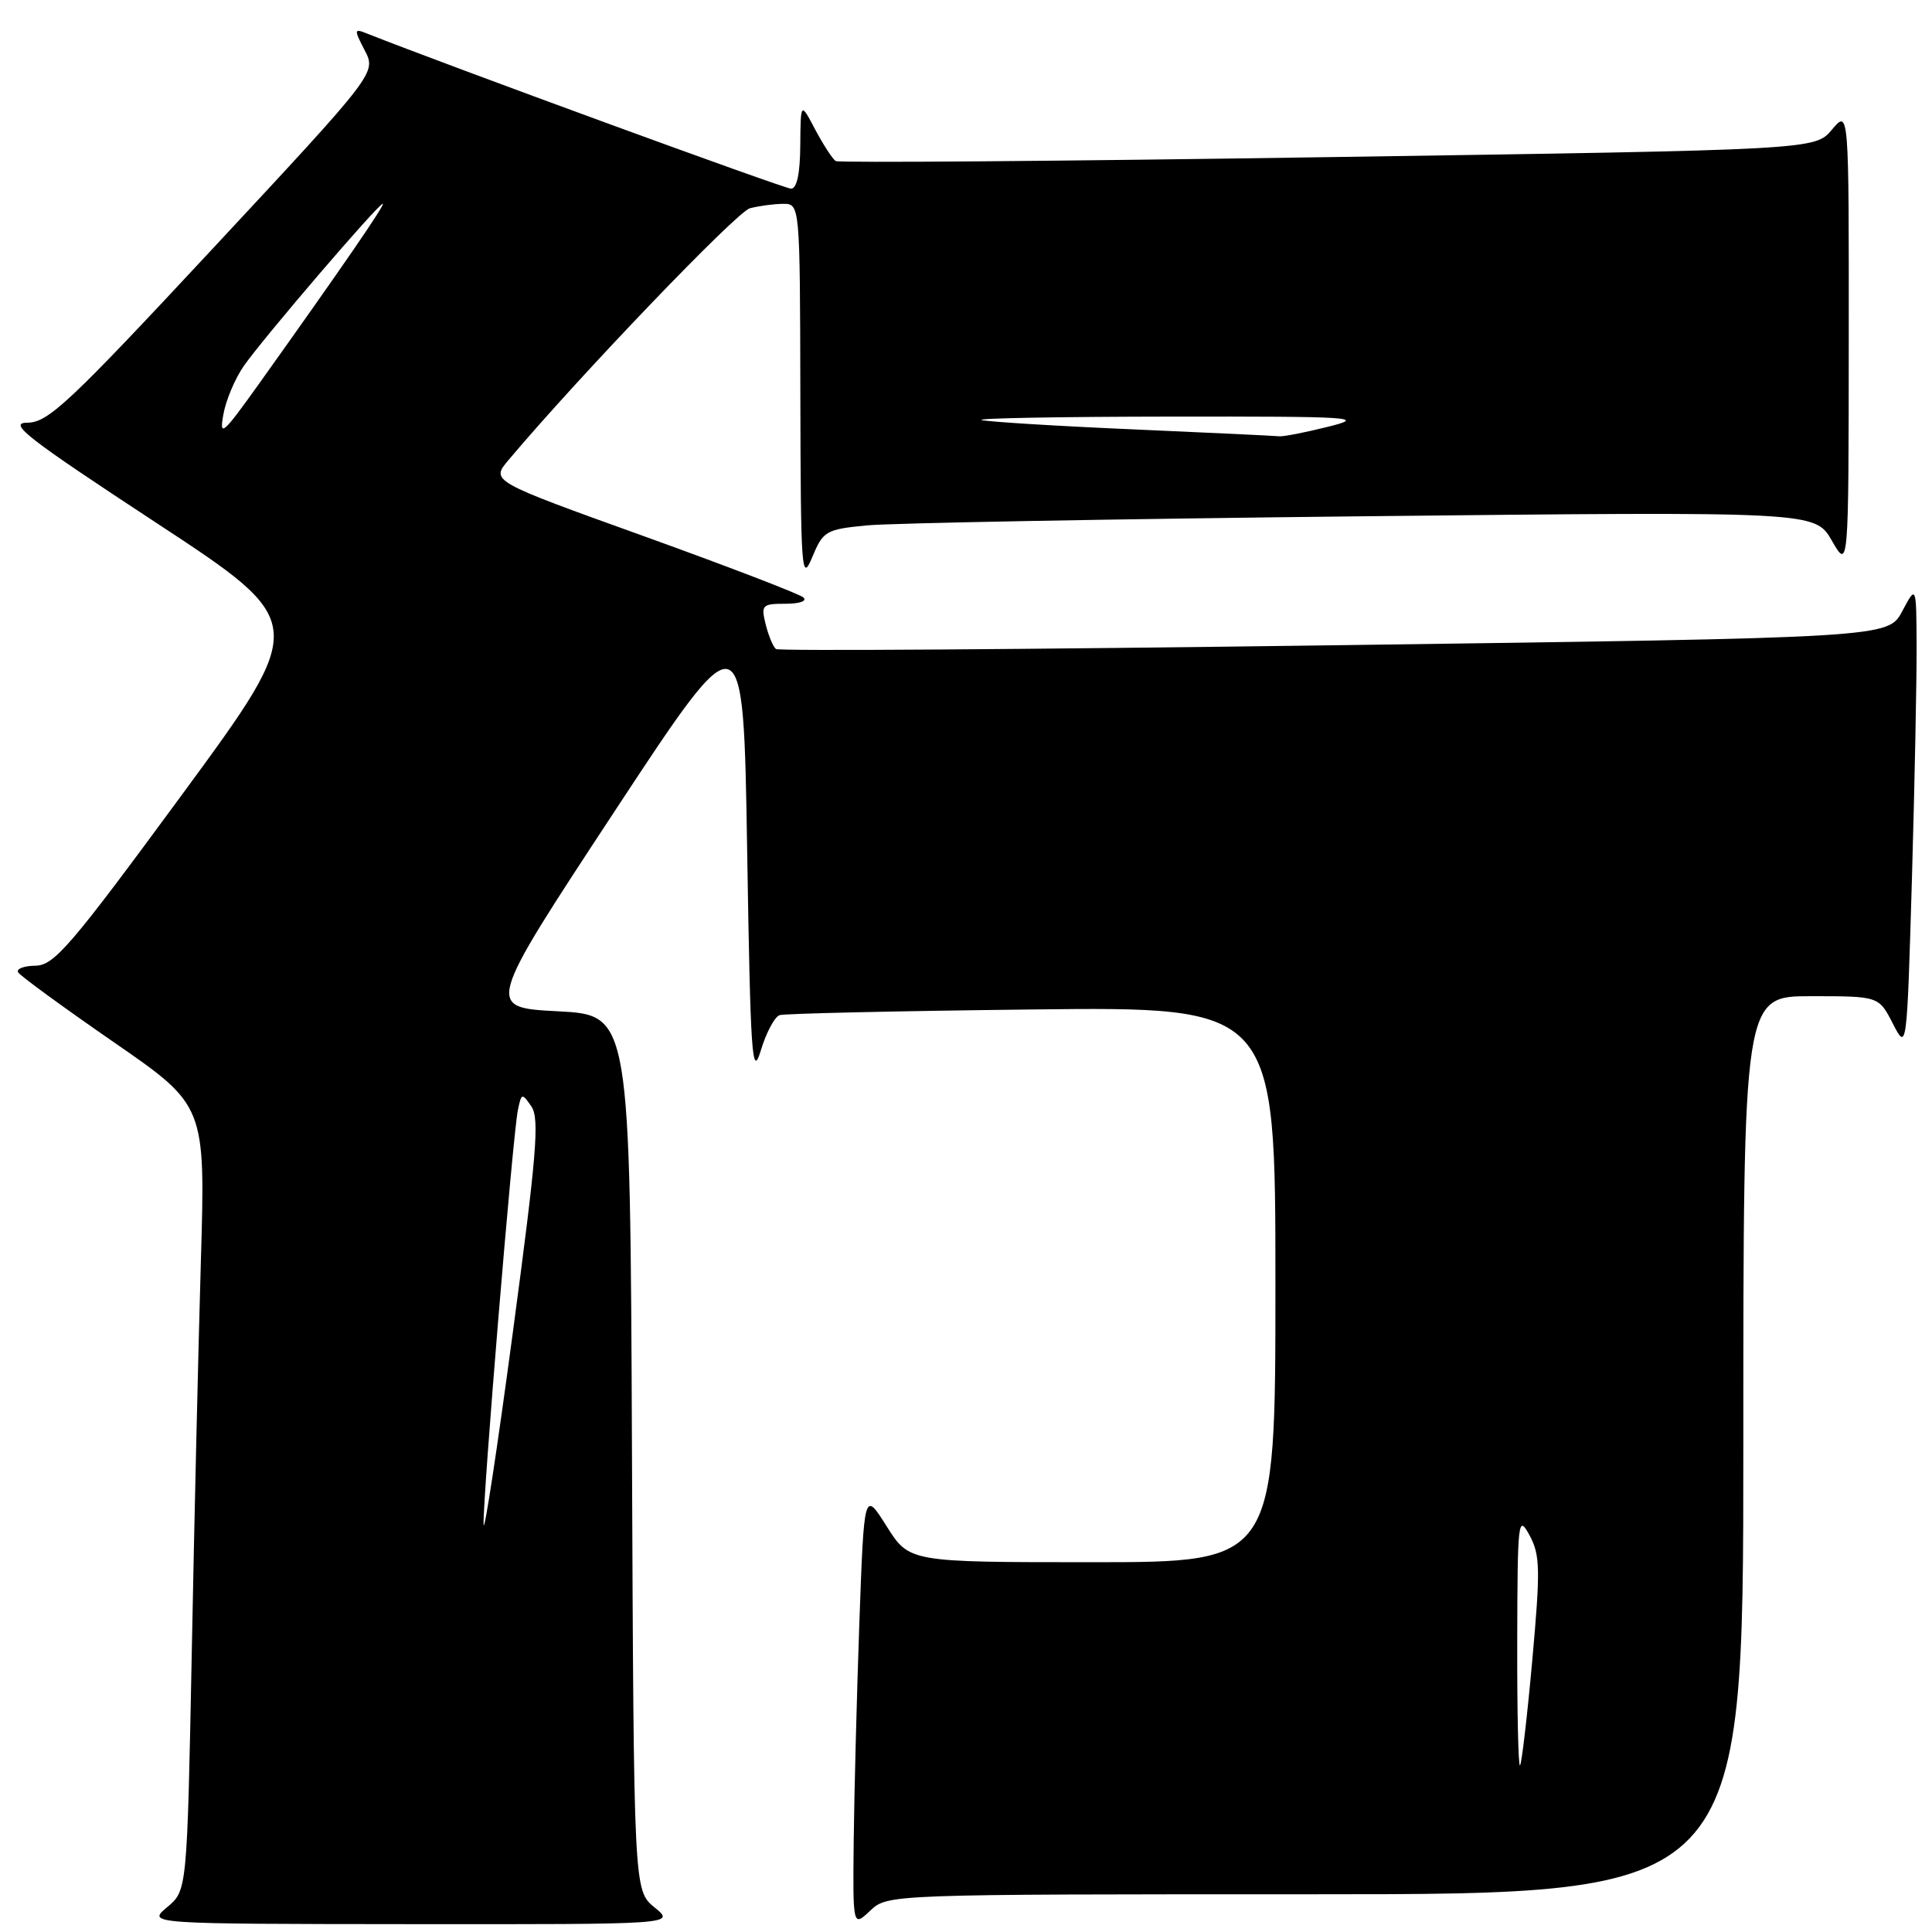 <?xml version="1.0" encoding="UTF-8" standalone="no"?>
<!DOCTYPE svg PUBLIC "-//W3C//DTD SVG 1.1//EN" "http://www.w3.org/Graphics/SVG/1.1/DTD/svg11.dtd" >
<svg xmlns="http://www.w3.org/2000/svg" xmlns:xlink="http://www.w3.org/1999/xlink" version="1.1" viewBox="0 0 256 256">
 <g >
 <path fill="currentColor"
d=" M 86.74 252.75 C 83.98 250.50 83.98 250.50 83.74 192.50 C 83.50 134.50 83.50 134.50 73.92 134.00 C 64.34 133.50 64.34 133.50 81.42 107.53 C 98.50 81.56 98.50 81.56 99.00 112.53 C 99.44 140.02 99.65 143.02 100.81 139.20 C 101.52 136.83 102.65 134.72 103.31 134.51 C 103.96 134.30 119.01 133.96 136.75 133.76 C 169.00 133.39 169.00 133.39 169.00 170.20 C 169.00 207.00 169.00 207.00 144.74 207.00 C 120.49 207.00 120.49 207.00 117.49 202.25 C 114.50 197.50 114.50 197.50 113.87 215.00 C 113.53 224.62 113.19 237.64 113.12 243.92 C 113.00 255.35 113.00 255.35 115.31 253.17 C 117.63 251.00 117.63 251.00 174.31 251.00 C 231.00 251.00 231.00 251.00 231.00 191.50 C 231.00 132.00 231.00 132.00 239.98 132.00 C 248.95 132.00 248.95 132.00 250.81 135.63 C 252.67 139.25 252.67 139.25 253.34 116.47 C 253.70 103.93 253.98 90.04 253.96 85.59 C 253.92 77.50 253.92 77.50 252.05 81.00 C 250.19 84.50 250.19 84.50 176.85 85.50 C 136.51 86.05 103.19 86.28 102.82 86.00 C 102.45 85.72 101.84 84.26 101.46 82.75 C 100.82 80.17 100.98 80.00 104.09 80.00 C 105.96 80.00 106.99 79.64 106.45 79.16 C 105.93 78.70 96.40 75.04 85.27 71.03 C 65.03 63.75 65.03 63.75 67.37 60.97 C 76.71 49.87 97.61 28.07 99.36 27.60 C 100.54 27.29 102.51 27.02 103.75 27.01 C 106.00 27.00 106.00 27.00 106.05 52.25 C 106.10 75.81 106.21 77.25 107.62 73.84 C 109.07 70.36 109.42 70.15 114.82 69.62 C 117.94 69.31 147.50 68.77 180.50 68.41 C 240.50 67.77 240.50 67.77 242.73 71.64 C 244.95 75.50 244.95 75.50 244.97 45.00 C 244.99 14.50 244.99 14.50 242.75 17.17 C 240.50 19.85 240.50 19.85 176.00 20.82 C 140.52 21.36 111.16 21.59 110.74 21.34 C 110.32 21.08 109.11 19.21 108.03 17.19 C 106.09 13.50 106.09 13.50 106.04 19.25 C 106.02 22.98 105.59 25.00 104.82 25.00 C 103.91 25.00 59.00 8.56 48.65 4.45 C 46.90 3.75 46.88 3.87 48.33 6.68 C 49.87 9.65 49.87 9.65 28.30 32.82 C 9.11 53.44 6.38 56.00 3.61 56.01 C 0.98 56.02 3.61 58.06 20.68 69.26 C 40.85 82.50 40.85 82.50 24.18 105.21 C 9.37 125.37 7.18 127.93 4.69 127.96 C 3.15 127.98 2.12 128.38 2.41 128.85 C 2.70 129.32 8.40 133.48 15.07 138.09 C 27.22 146.48 27.22 146.48 26.62 166.99 C 26.29 178.27 25.74 201.68 25.41 219.00 C 24.79 250.50 24.79 250.50 22.15 252.71 C 19.50 254.93 19.50 254.93 54.50 254.96 C 89.50 254.99 89.50 254.99 86.74 252.75 Z  M 201.04 217.42 C 201.08 201.38 201.16 200.65 202.67 203.43 C 204.08 206.03 204.12 207.92 203.04 219.93 C 202.37 227.40 201.63 233.69 201.41 233.92 C 201.18 234.15 201.02 226.72 201.04 217.42 Z  M 64.08 202.00 C 63.93 198.91 67.94 150.40 68.62 147.11 C 69.09 144.82 69.17 144.80 70.41 146.61 C 71.51 148.19 71.11 153.01 67.96 176.50 C 65.90 191.90 64.15 203.38 64.08 202.00 Z  M 29.60 54.91 C 29.93 53.03 31.15 50.15 32.30 48.50 C 34.86 44.82 50.13 27.00 50.72 27.00 C 51.12 27.00 45.37 35.37 34.28 50.91 C 29.49 57.61 29.04 57.99 29.60 54.91 Z  M 150.08 56.89 C 139.95 56.45 130.95 55.89 130.08 55.66 C 129.21 55.42 140.43 55.22 155.00 55.20 C 179.43 55.17 181.07 55.28 176.00 56.54 C 172.97 57.30 170.05 57.87 169.50 57.81 C 168.95 57.75 160.21 57.33 150.08 56.89 Z "/>
</g>
</svg>